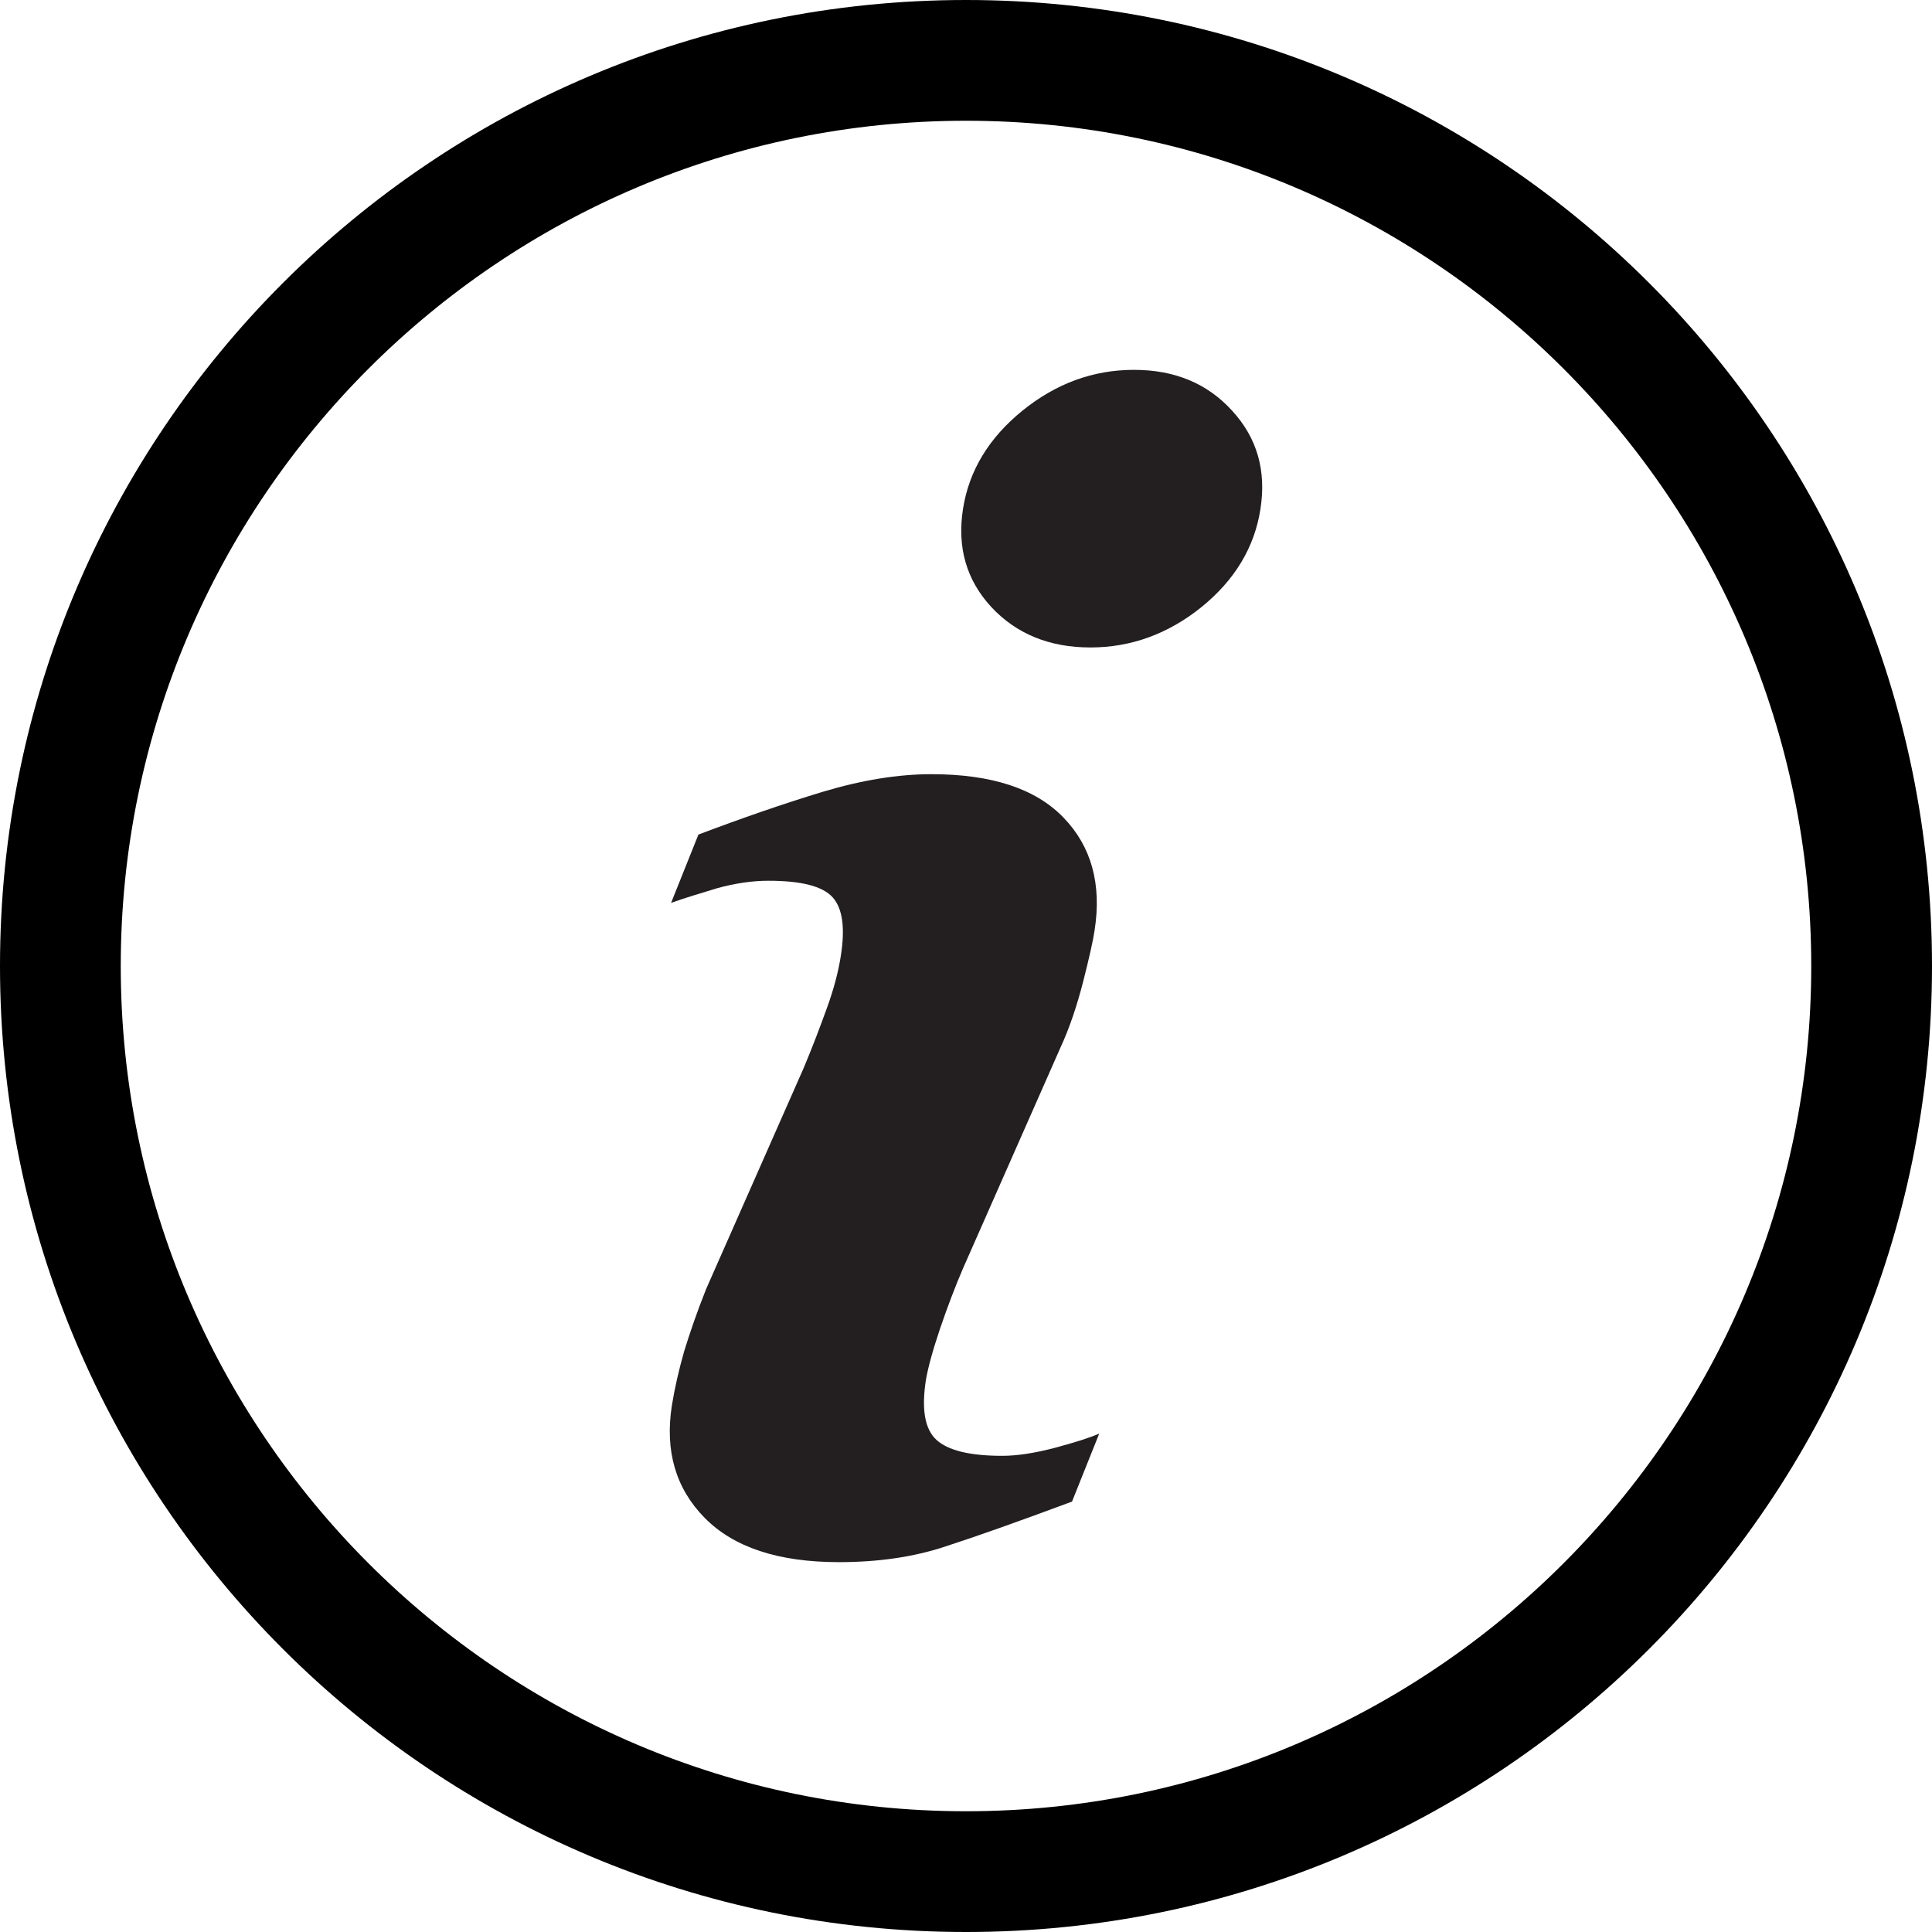 <?xml version="1.0" encoding="utf-8"?>
<!-- Generator: Adobe Illustrator 16.2.1, SVG Export Plug-In . SVG Version: 6.00 Build 0)  -->
<!DOCTYPE svg PUBLIC "-//W3C//DTD SVG 1.1 Tiny//EN" "http://www.w3.org/Graphics/SVG/1.1/DTD/svg11-tiny.dtd">
<svg version="1.1" baseProfile="tiny" id="Lag_1" xmlns="http://www.w3.org/2000/svg" xmlns:xlink="http://www.w3.org/1999/xlink"
	 x="0px" y="0px" width="32px" height="32px" viewBox="-41.5 676.5 32 32" xml:space="preserve">
<rect x="-41.5" y="676.5" fill="none" width="32" height="32"/>
<rect x="-41.5" y="676.5" fill="none" width="32" height="32"/>
<path d="M-25.5,678.5c7.72,0,14,6.28,14,14s-6.28,14-14,14s-14-6.28-14-14
	S-33.219,678.5-25.5,678.5 M-25.5,676.5c-8.836,0-16,7.163-16,16s7.164,16,16,16s16-7.163,16-16
	S-16.663,676.5-25.5,676.5L-25.5,676.5z"/>
<g>
	<g>
		<path fill="#231F20" d="M-23.744,701.371c-0.879,0.327-1.576,0.575-2.102,0.745
			c-0.52,0.172-1.105,0.258-1.758,0.258c-1.006,0-1.745-0.246-2.225-0.734
			c-0.479-0.487-0.66-1.107-0.543-1.859c0.047-0.291,0.117-0.594,0.203-0.897
			c0.094-0.304,0.211-0.649,0.364-1.032l1.614-3.657
			c0.148-0.352,0.274-0.685,0.387-0.998c0.113-0.312,0.189-0.597,0.23-0.861
			c0.074-0.466,0.031-0.788-0.135-0.974c-0.168-0.185-0.52-0.274-1.066-0.274
			c-0.269,0-0.553,0.043-0.848,0.124c-0.293,0.09-0.547,0.164-0.762,0.243
			l0.453-1.132c0.725-0.274,1.406-0.51,2.055-0.707
			c0.652-0.196,1.254-0.293,1.805-0.293c0.995,0,1.725,0.238,2.189,0.721
			c0.462,0.479,0.633,1.104,0.512,1.871c-0.023,0.158-0.086,0.441-0.188,0.842
			c-0.102,0.396-0.225,0.768-0.379,1.1l-1.609,3.646
			c-0.127,0.293-0.254,0.627-0.383,1.004c-0.126,0.373-0.202,0.66-0.234,0.85
			c-0.076,0.486-0.018,0.815,0.174,0.991s0.552,0.265,1.091,0.265
			c0.253,0,0.545-0.047,0.877-0.134c0.335-0.091,0.579-0.167,0.729-0.235
			L-23.744,701.371z M-20.623,684.931c-0.098,0.635-0.426,1.177-0.975,1.623
			c-0.553,0.445-1.166,0.67-1.842,0.67c-0.678,0-1.227-0.225-1.641-0.67
			c-0.412-0.446-0.568-0.988-0.469-1.623s0.428-1.176,0.982-1.627
			c0.557-0.451,1.17-0.678,1.851-0.678c0.676,0,1.218,0.227,1.626,0.678
			C-20.677,683.755-20.524,684.296-20.623,684.931z"/>
	</g>
</g>
</svg>
